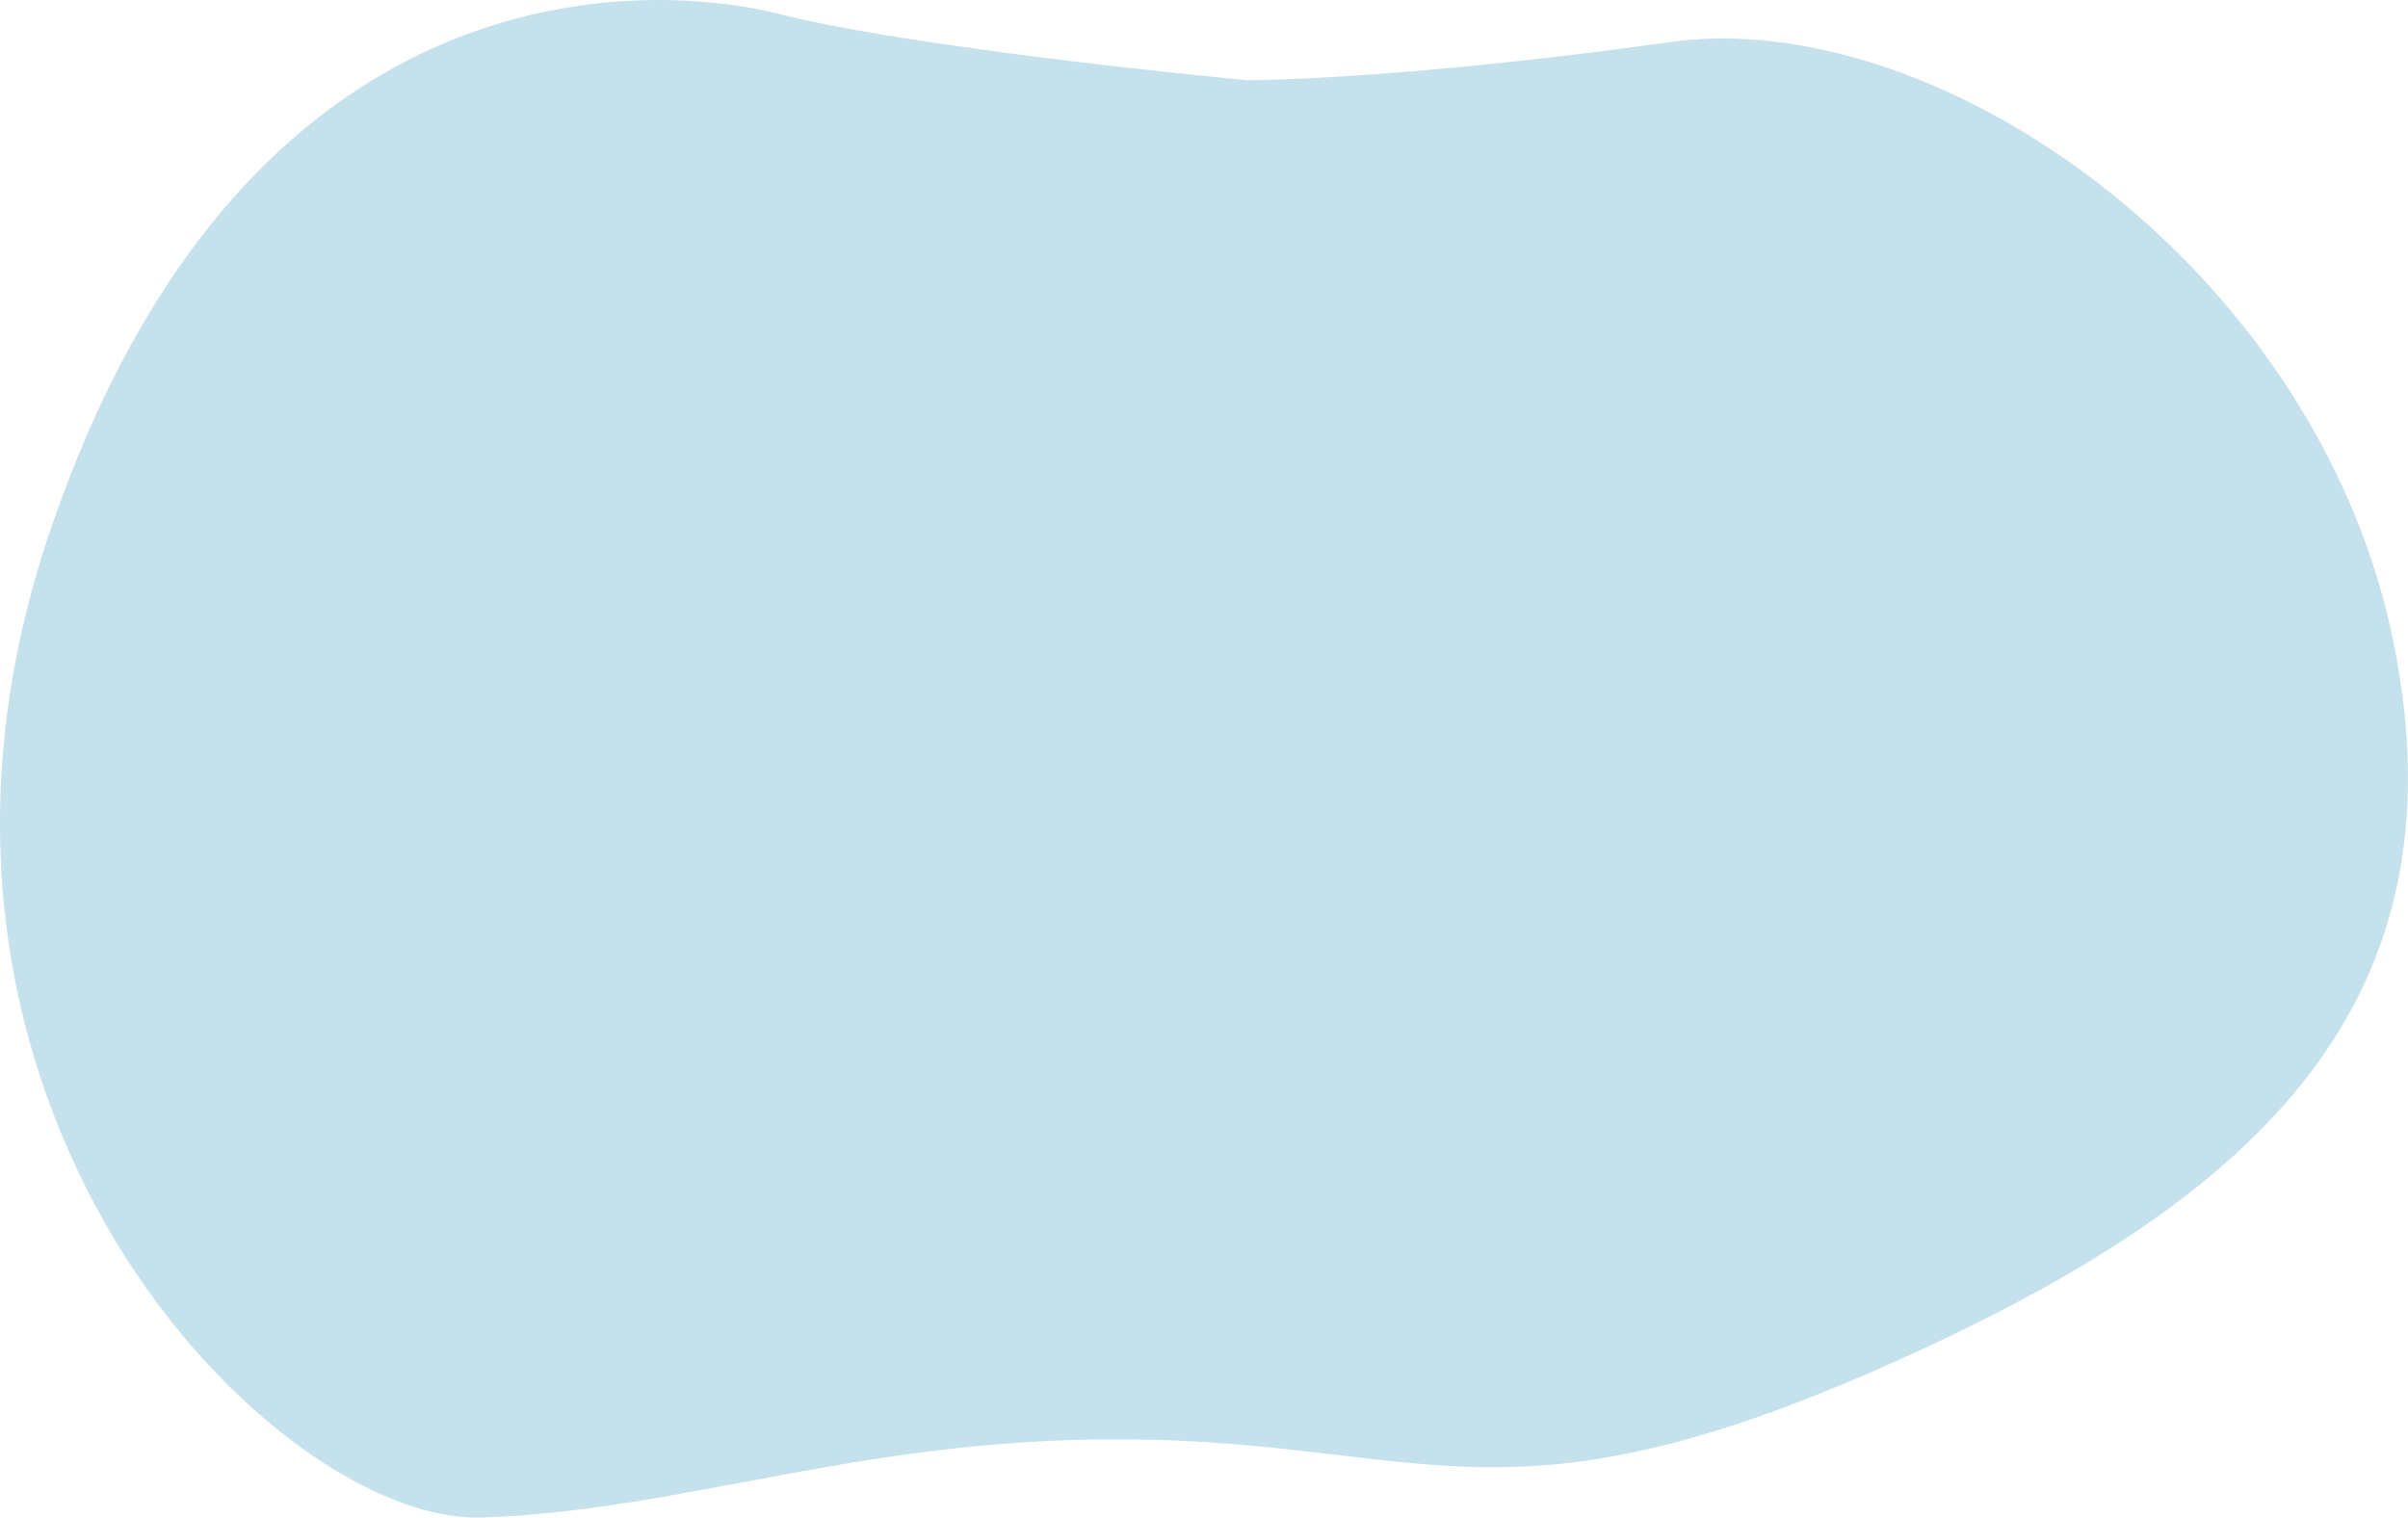 <svg width="238" height="150" viewBox="0 0 238 150" fill="none" xmlns="http://www.w3.org/2000/svg">
<path d="M77.233 1.429C87.904 4.164 112.354 6.9 123.244 7.925C128.271 7.925 143.66 7.173 165.003 4.164C191.682 0.403 228.994 26.56 236.534 63.316C244.074 100.072 221.841 119.39 185.689 135.289C149.537 151.188 141.224 142.982 113.771 142.299C86.319 141.615 68.146 149.308 47.654 149.992C27.161 150.676 -14.211 108.962 4.928 52.545C24.068 -3.871 63.893 -1.99 77.233 1.429Z" fill="#C5E1EC"/>
</svg>
